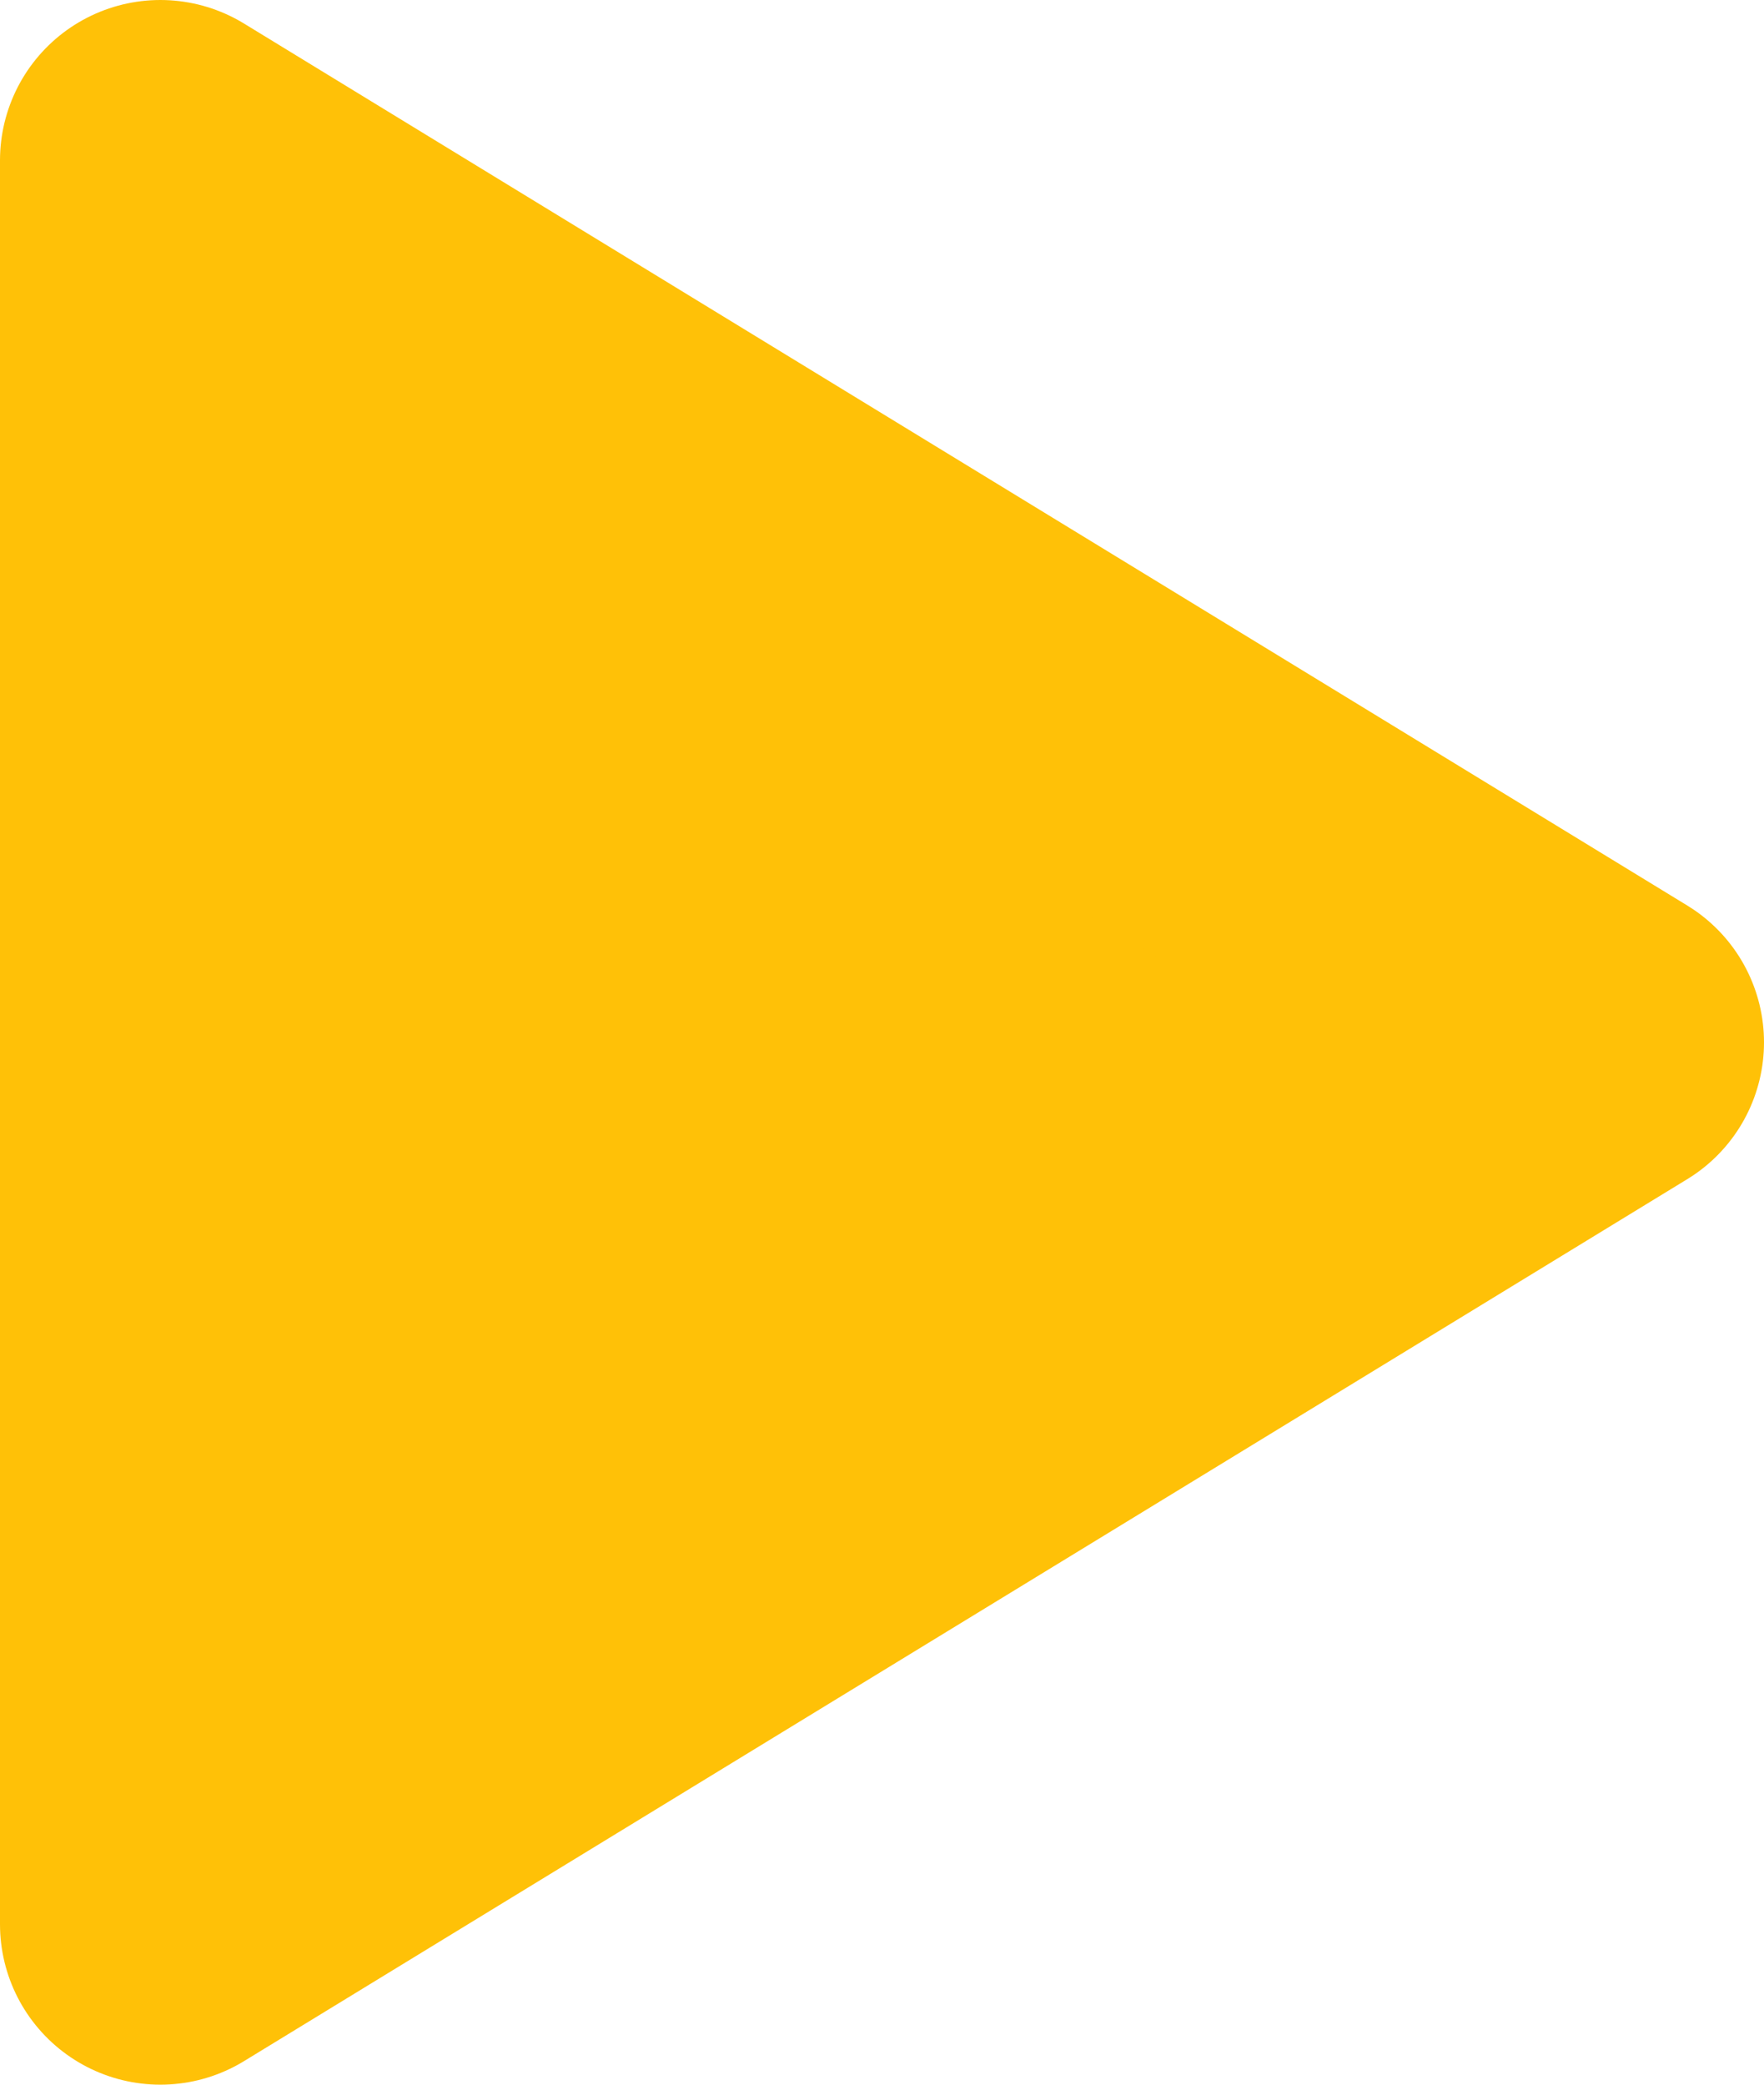<svg width="11" height="13" viewBox="0 0 11 13" fill="none" xmlns="http://www.w3.org/2000/svg">
<path d="M1 1L10 6.5L1 12V1Z" fill="#FFC107" stroke="#FFC107" stroke-width="2" stroke-linecap="round" stroke-linejoin="round"/>
</svg>
